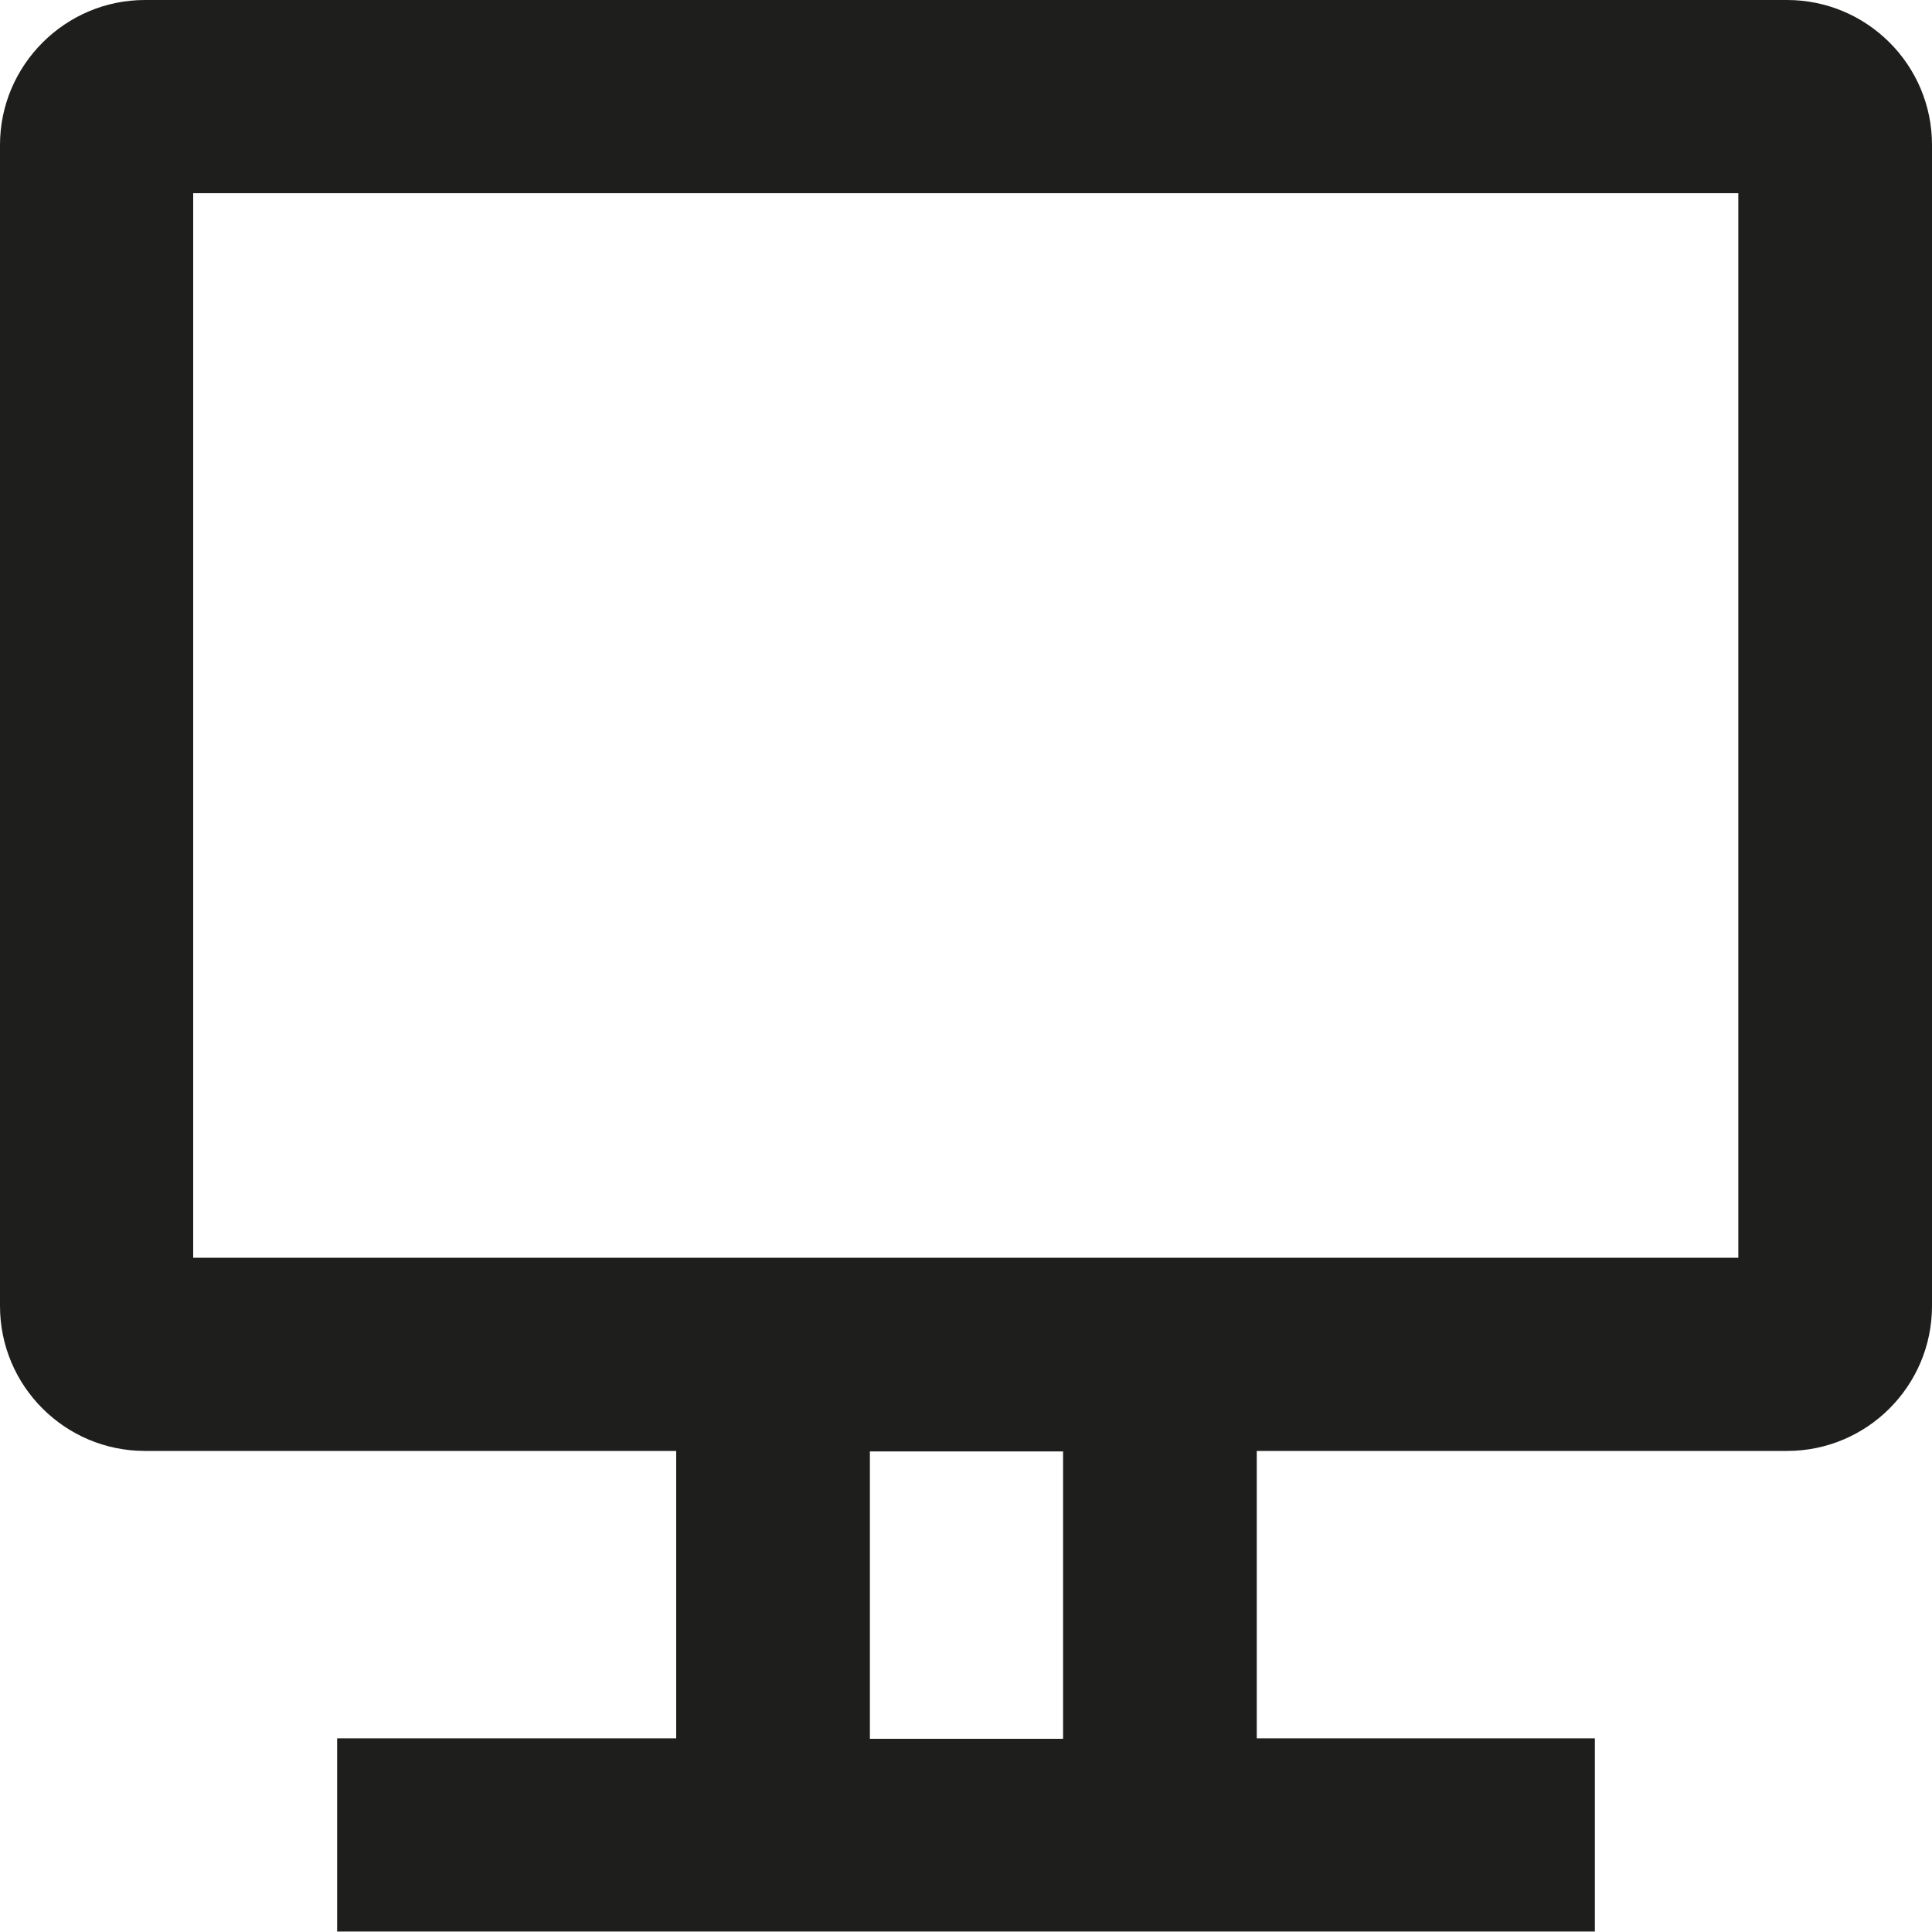 <?xml version="1.0" encoding="UTF-8"?>
<svg id="Ebene_2" xmlns="http://www.w3.org/2000/svg" viewBox="0 0 40 40">
  <defs>
    <style>
      .cls-1 {
        fill: #1e1e1c;
      }
    </style>
  </defs>
  <g id="_x33_219">
    <path class="cls-1" d="M37,0H3C1.35,0,0,1.35,0,3v24.04c0,1.66,1.35,3,3,3h11v5.95h-7.02v4h26.04v-4h-7v-5.95h10.98c1.66,0,3-1.35,3-3V3c0-1.66-1.35-3-3-3ZM22.01,36h-4v-5.95h4v5.95ZM36,26.04H4V4h31.99v22.04Z"/>
  </g>
</svg>